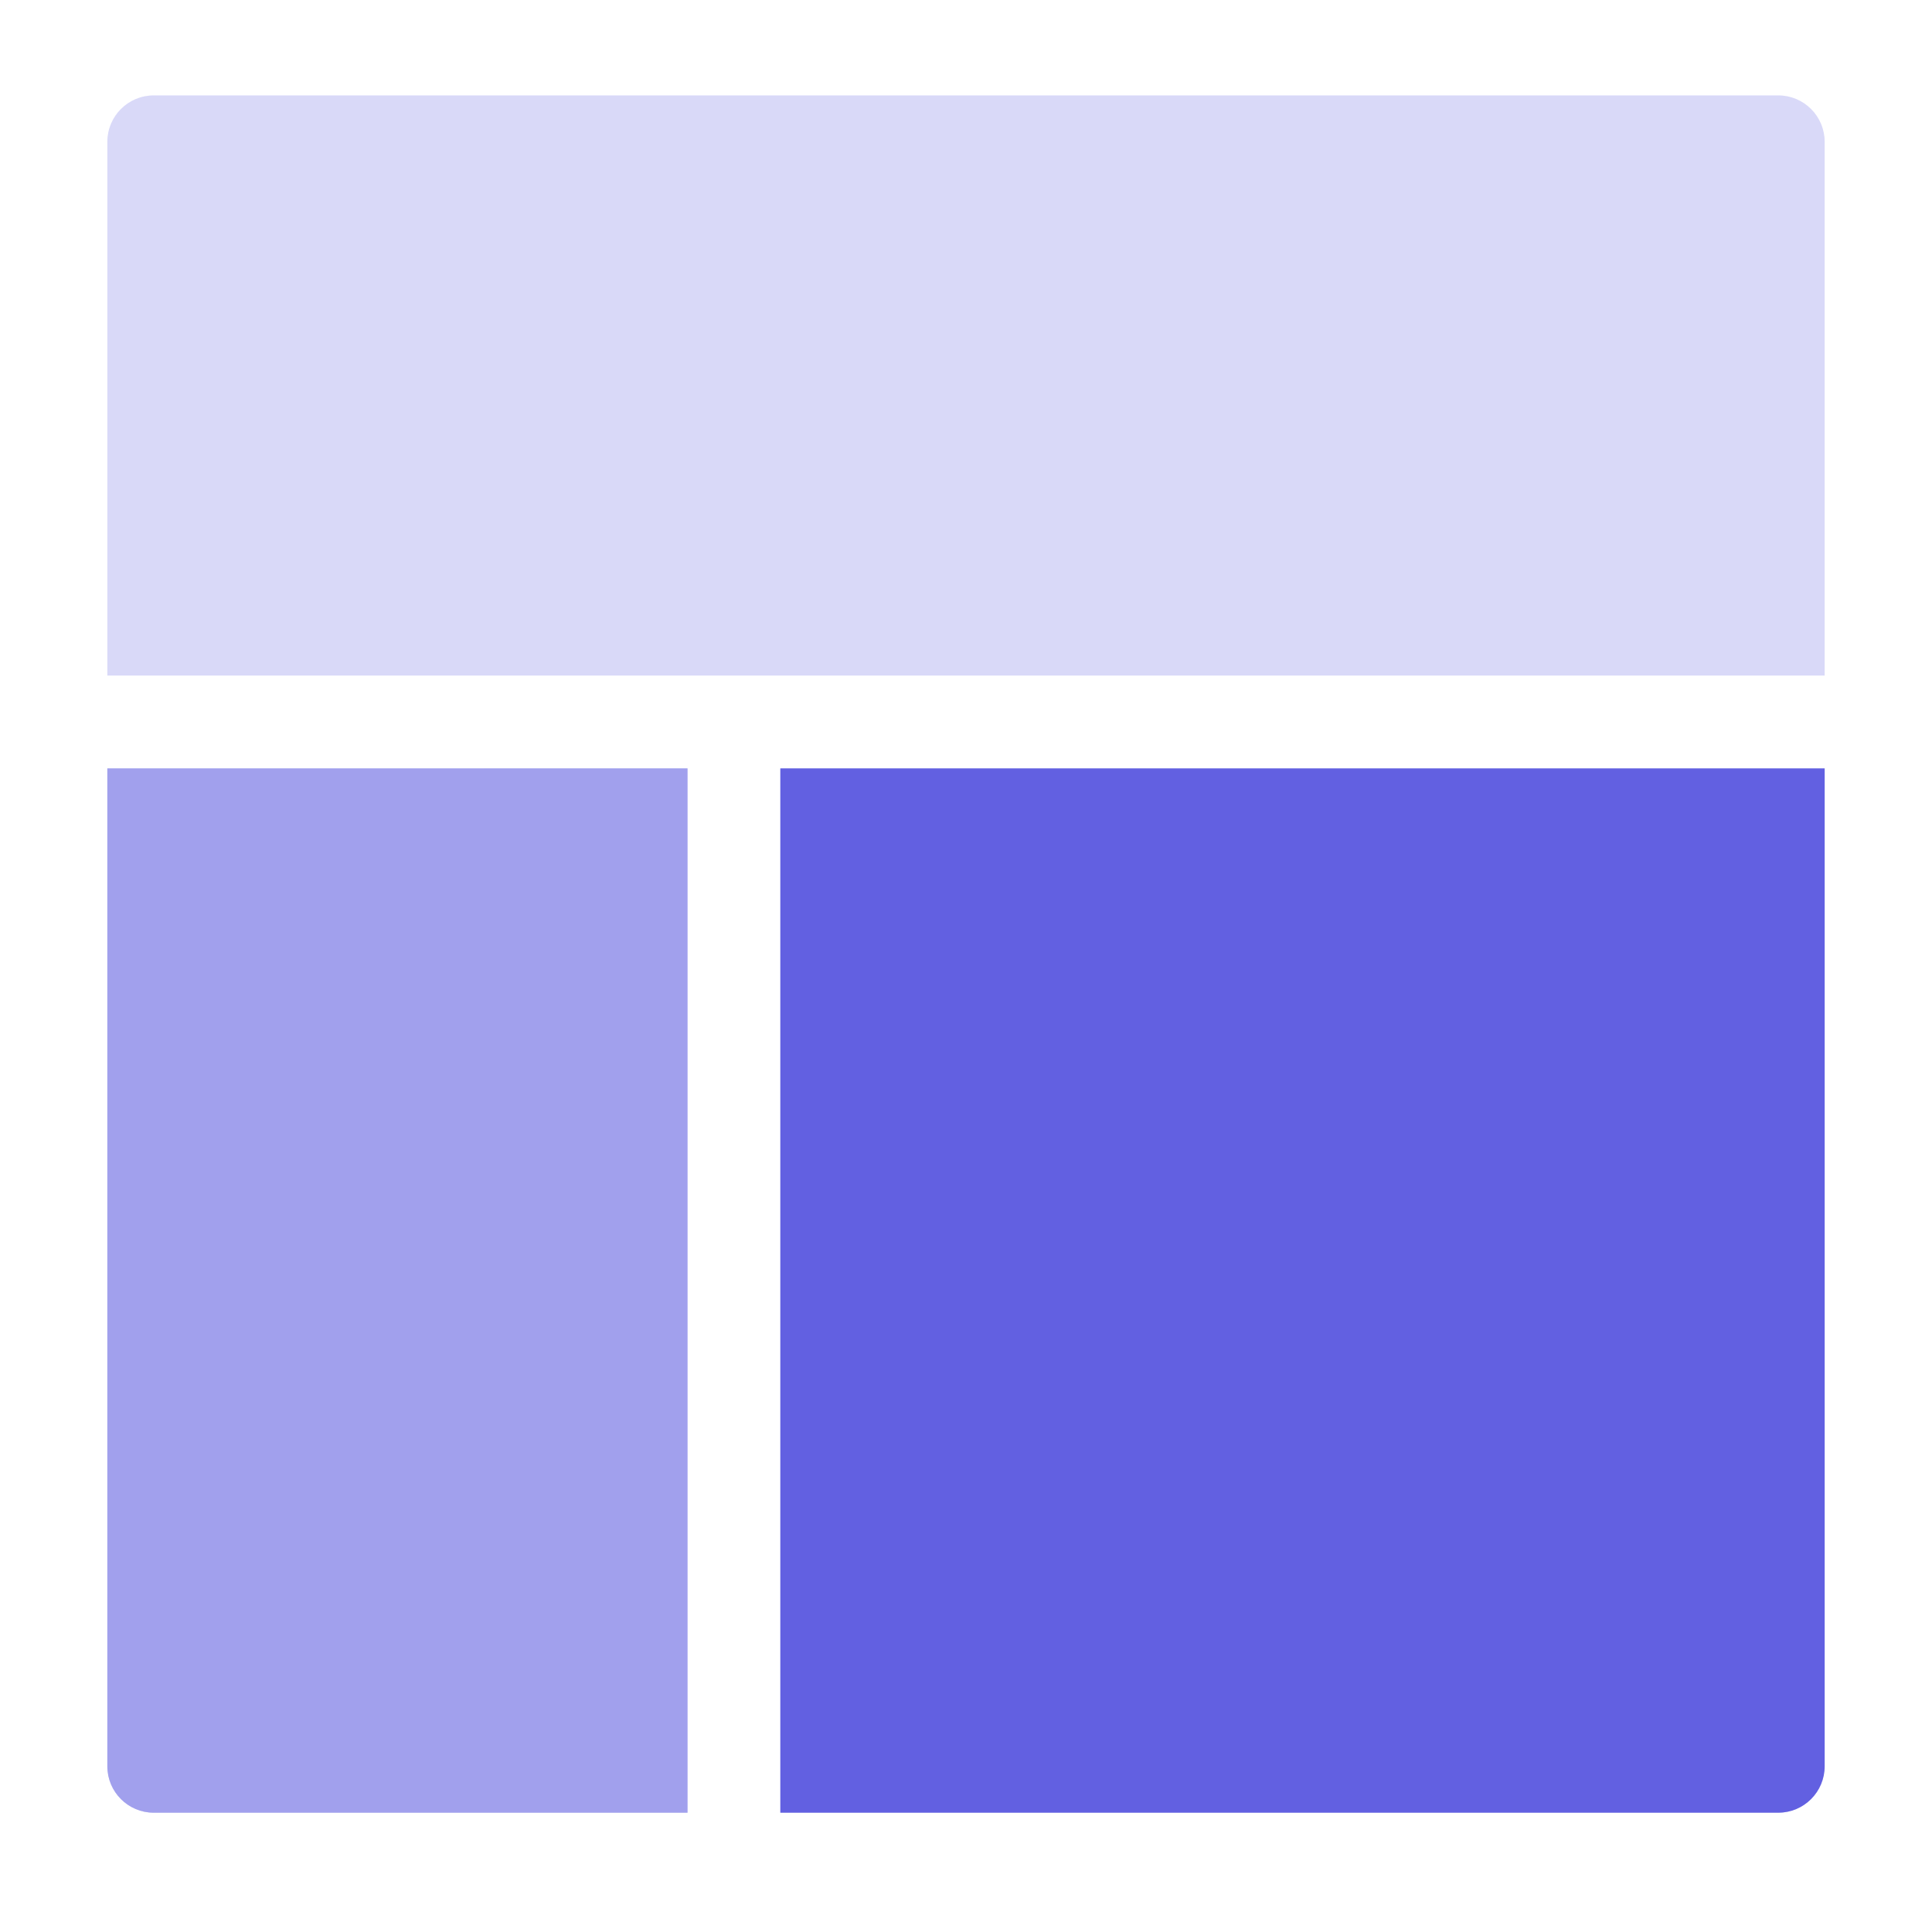 <?xml version="1.0" encoding="UTF-8"?>
<svg width="81px" height="80px" viewBox="0 0 81 80" version="1.1" xmlns="http://www.w3.org/2000/svg" xmlns:xlink="http://www.w3.org/1999/xlink">
    <title>编组 10备份 3</title>
    <g id="网站2-Vela主页" stroke="none" stroke-width="1" fill="none" fill-rule="evenodd">
        <g id="Vela-主页--1600" transform="translate(-1216, -3528)">
            <g id="编组-10备份-3" transform="translate(1216.5, 3528)">
                <path d="M28.324,32.215 L28.324,76 L5.946,76 C4.871,76 4,75.129 4,74.054 L4,32.216 L28.324,32.215 Z M32.216,32.215 L76,32.216 L76,74.054 C76,75.129 75.129,76 74.054,76 L32.216,76 L32.216,32.215 Z M74.054,4 C75.129,4 76,4.871 76,5.946 L76,28.324 L4,28.324 L4,5.946 C4,4.871 4.871,4 5.946,4 L74.054,4 Z" id="形状结合" fill="#A1A0ED" opacity="0.4"></path>
                <path d="M32.216,32.216 L76,32.216 L76,74.054 C76,75.129 75.129,76 74.054,76 L32.216,76 L32.216,76 L32.216,32.216 Z" id="矩形" fill="#6260E1"></path>
                <path d="M4,32.216 L28.324,32.216 L28.324,74.054 C28.324,75.129 27.453,76 26.378,76 L4,76 L4,76 L4,32.216 Z" id="矩形备份-20" fill="#A1A0ED" transform="translate(16.162, 54.108) scale(-1, 1) translate(-16.162, -54.108) "></path>
            </g>
        </g>
    </g>
</svg>